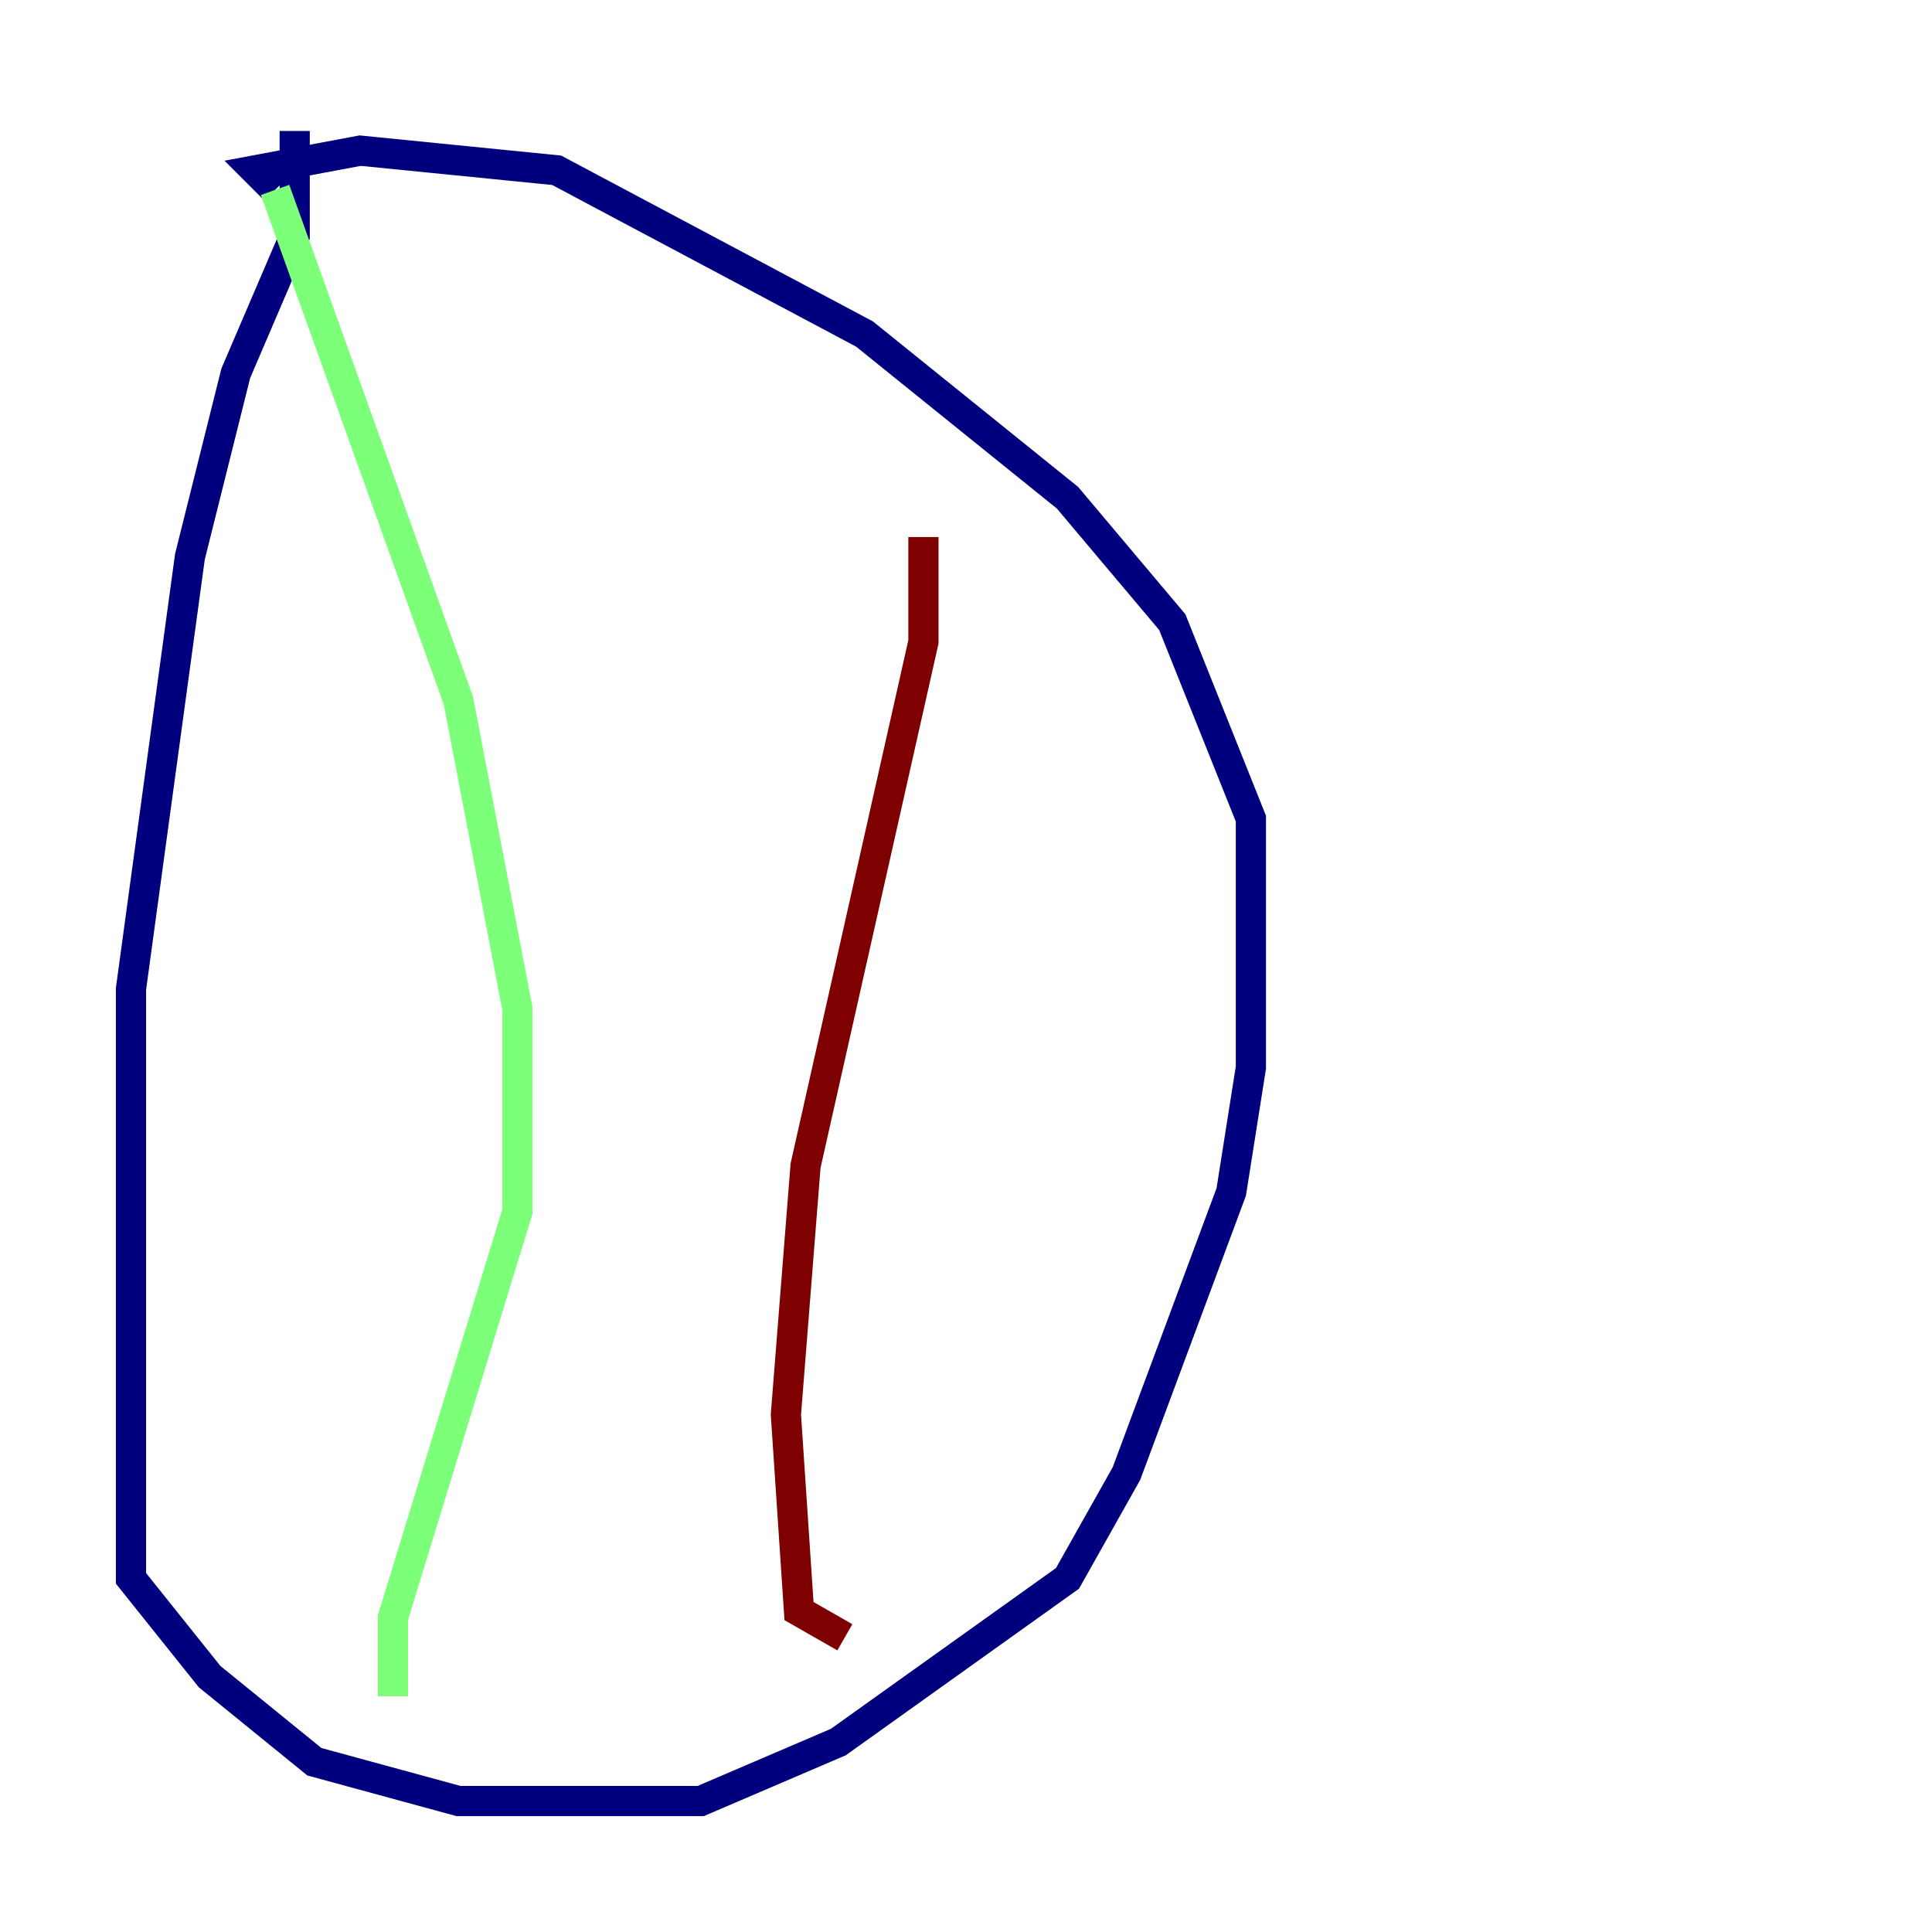 <?xml version="1.0" encoding="utf-8" ?>
<svg baseProfile="tiny" height="128" version="1.2" viewBox="0,0,128,128" width="128" xmlns="http://www.w3.org/2000/svg" xmlns:ev="http://www.w3.org/2001/xml-events" xmlns:xlink="http://www.w3.org/1999/xlink"><defs /><polyline fill="none" points="19.525,8.678 19.525,15.62 15.62,24.732 12.583,36.881 8.678,65.519 8.678,104.57 13.885,111.078 20.827,116.719 30.373,119.322 46.427,119.322 55.539,115.417 70.725,104.57 74.63,97.627 81.573,78.969 82.875,70.725 82.875,54.237 77.668,41.22 70.725,32.976 57.275,22.129 36.881,11.281 23.864,9.98 16.922,11.281 18.224,12.583" stroke="#00007f" stroke-width="2" /><polyline fill="none" points="18.224,12.583 30.373,46.427 34.278,66.82 34.278,80.271 26.034,107.173 26.034,112.38" stroke="#7cff79" stroke-width="2" /><polyline fill="none" points="61.18,35.58 61.18,42.522 53.37,77.234 52.068,93.722 52.936,106.739 55.973,108.475" stroke="#7f0000" stroke-width="2" /></svg>